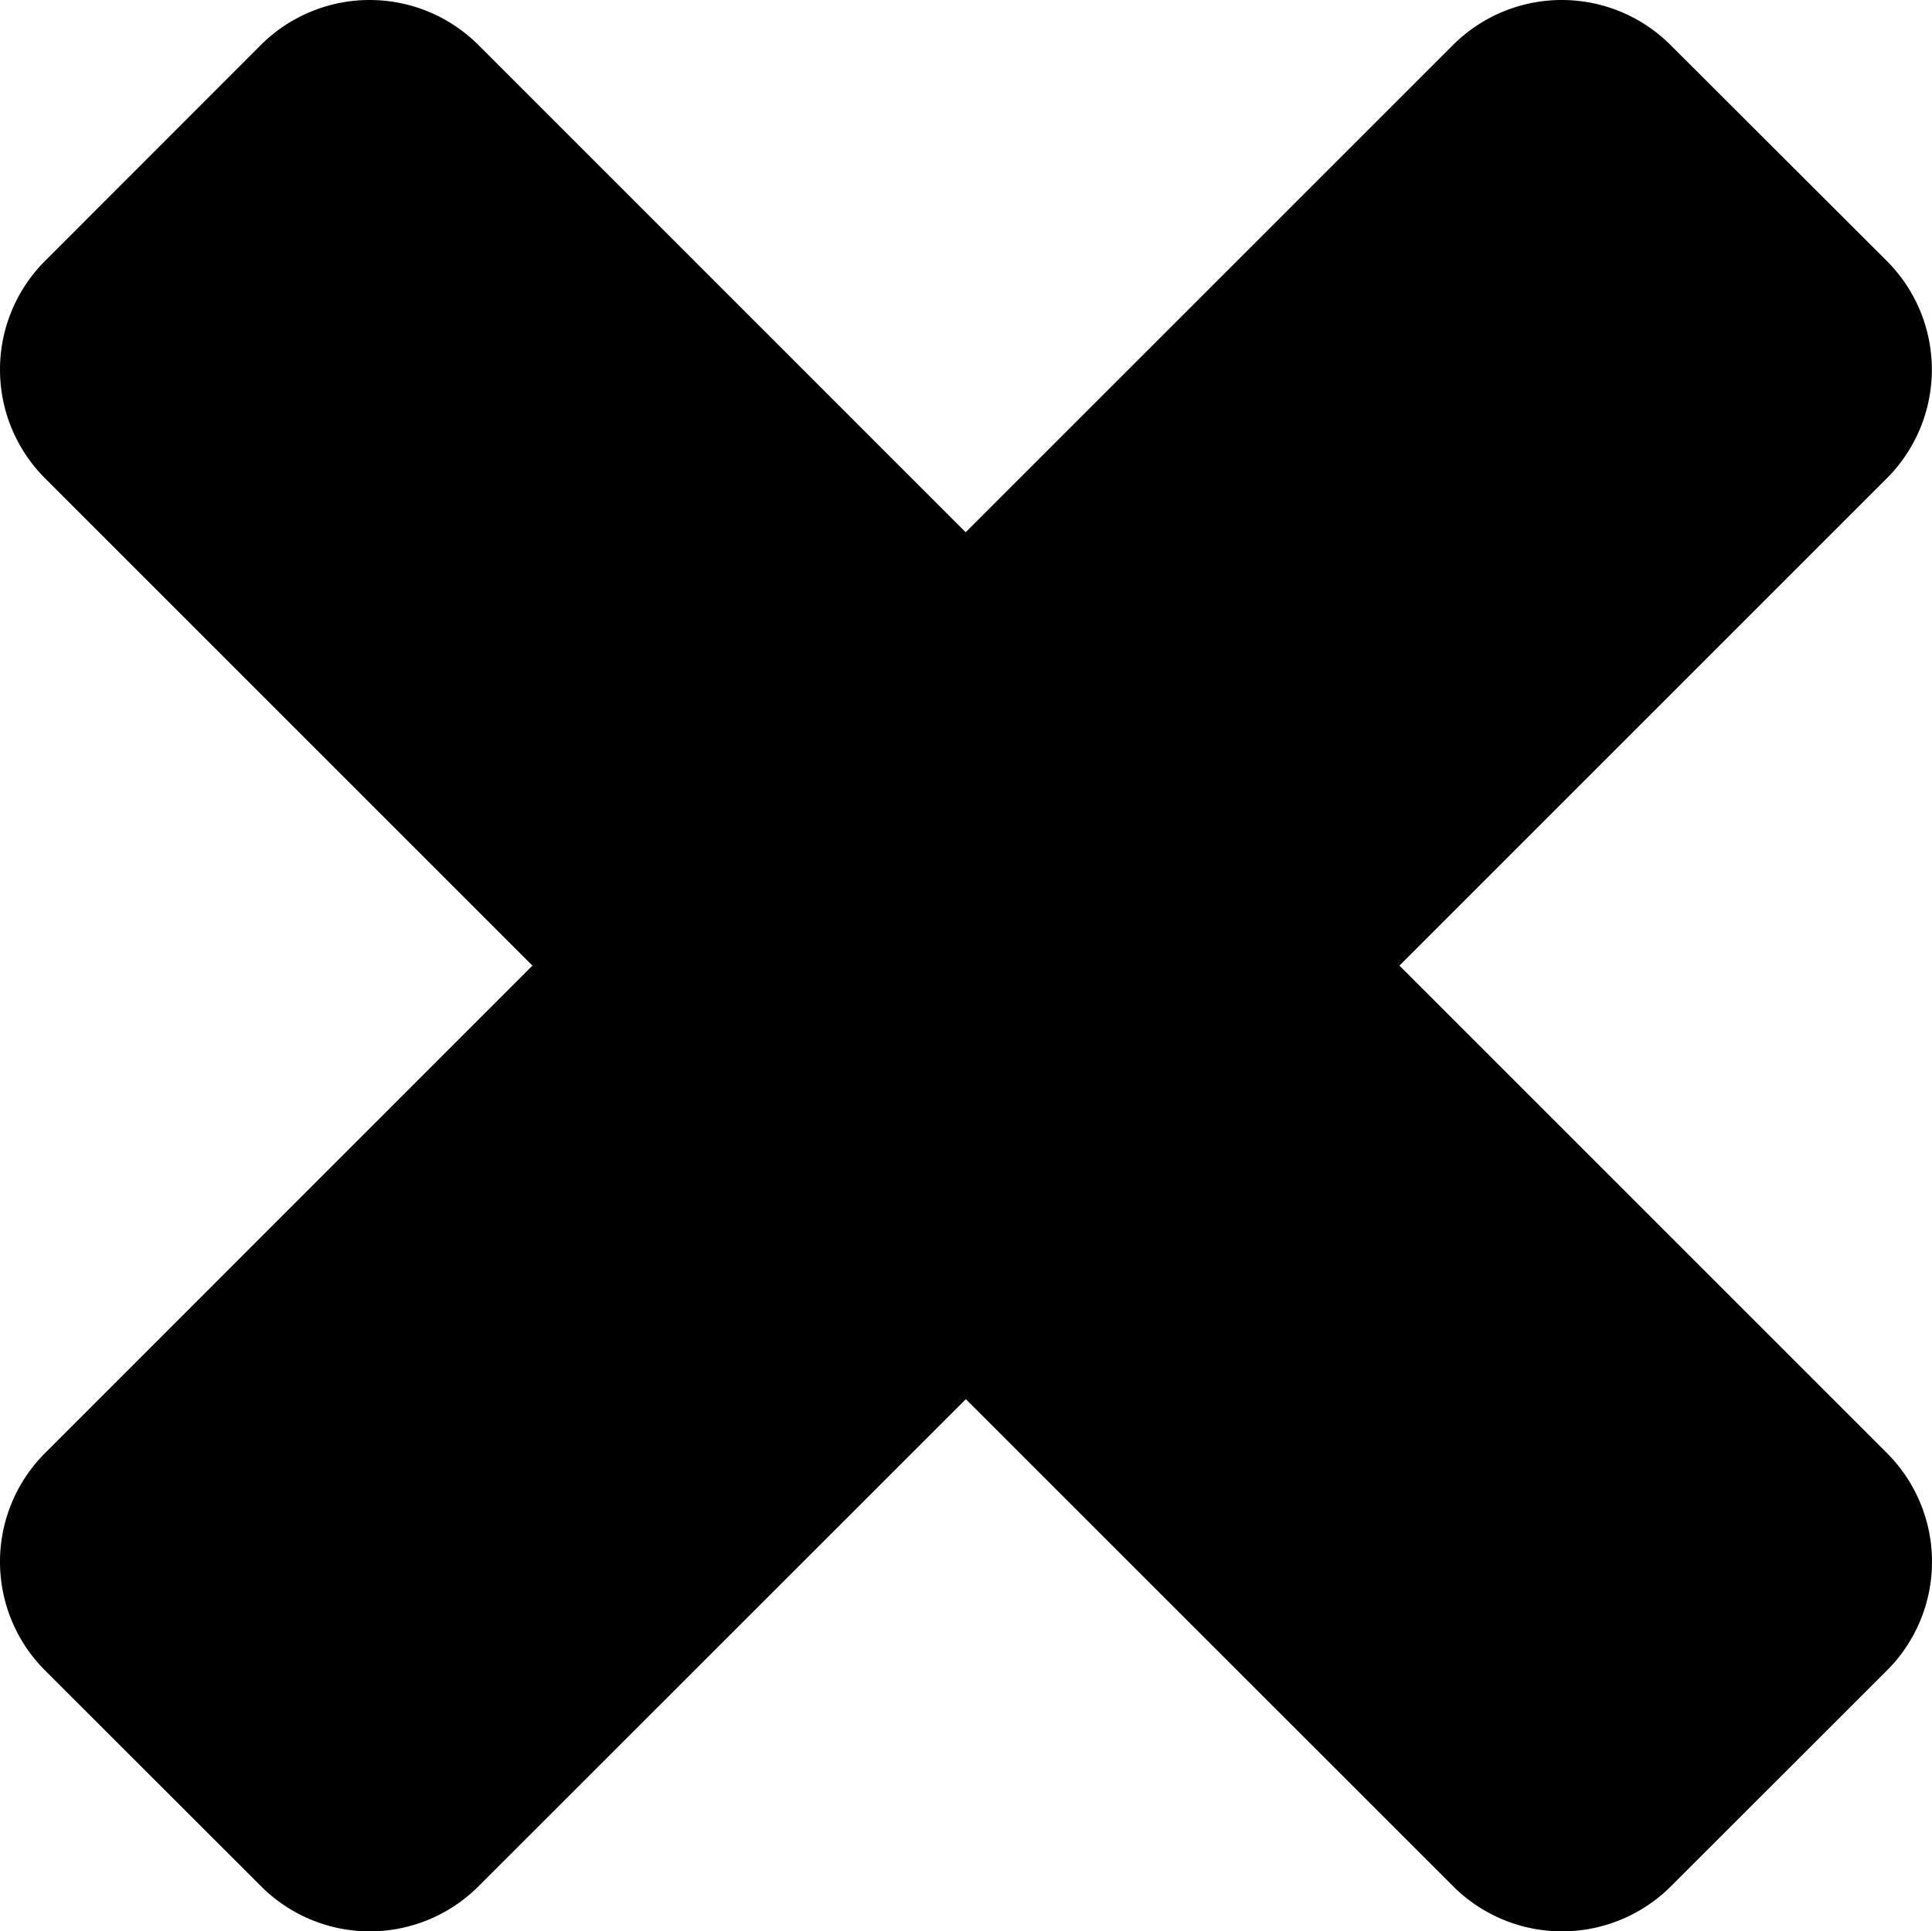 <svg xmlns="http://www.w3.org/2000/svg" width="403.377" height="403.287" viewBox="0 0 403.377 403.287">
  <g id="close" transform="translate(0 -0.045)">
    <g id="Gruppe_252" data-name="Gruppe 252">
      <path id="Pfad_98" data-name="Pfad 98" d="M394.042,303.537,292.184,201.679,394.011,99.853a32.086,32.086,0,0,0,0-45.251L348.7,9.357a32.135,32.135,0,0,0-45.245,0L201.622,111.183,99.8,9.357a32.143,32.143,0,0,0-45.251,0L9.335,54.6a32.086,32.086,0,0,0,0,45.251L111.162,201.68,9.335,303.537a32.079,32.079,0,0,0,0,45.245L54.586,394a32.079,32.079,0,0,0,45.245,0L201.658,292.206,303.479,394a32.16,32.16,0,0,0,45.312,0l45.251-45.215A32.081,32.081,0,0,0,394.042,303.537Z"/>
    </g>
  </g>
</svg>
